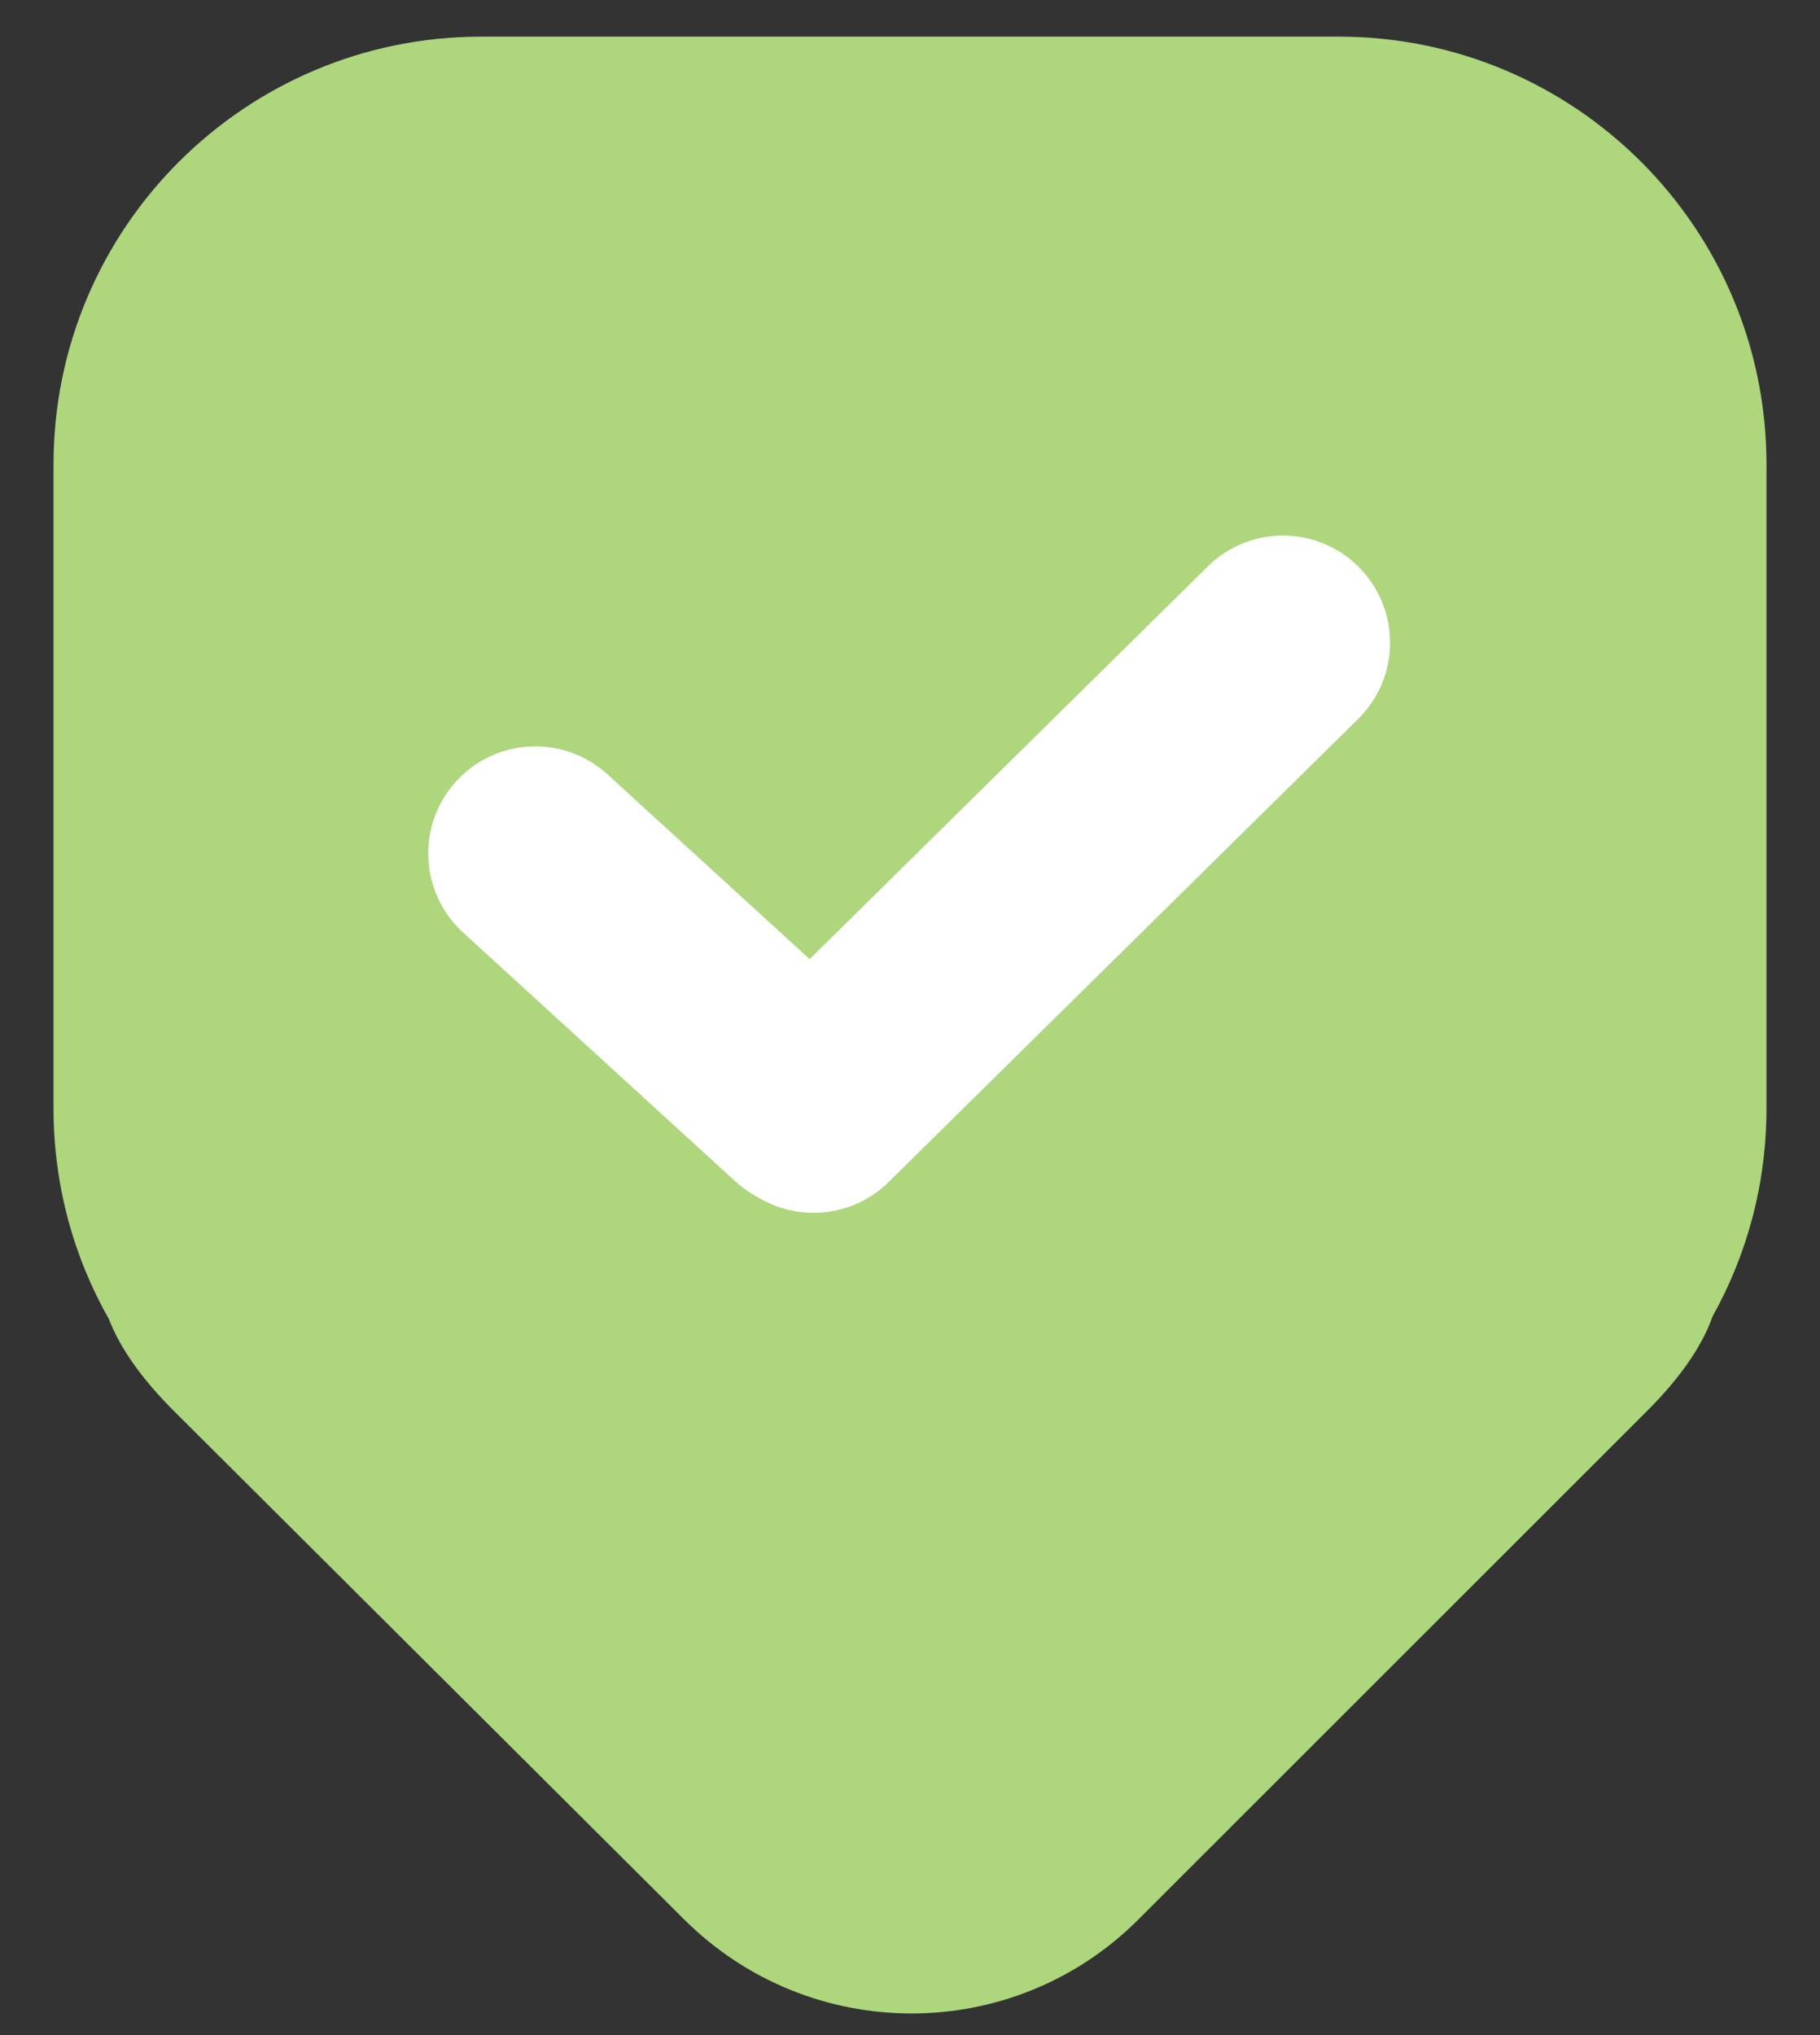<?xml version="1.0" encoding="UTF-8" standalone="no"?>
<svg width="17px" height="19px" viewBox="0 0 17 19" version="1.1" xmlns="http://www.w3.org/2000/svg" xmlns:xlink="http://www.w3.org/1999/xlink" xmlns:sketch="http://www.bohemiancoding.com/sketch/ns">
    <rect x="0" y="0" width="17" height="19" fill="#333333" stroke="none"/>
    <!-- Generator: Sketch 3.3.3 (12072) - http://www.bohemiancoding.com/sketch -->
    <title>Path Copy 15 + Rectangle 440 Copy 3</title>
    <desc>Created with Sketch.</desc>
    <defs></defs>
    <g id="Page-1" stroke="none" stroke-width="1" fill="none" fill-rule="evenodd" sketch:type="MSPage">
        <g id="agile-新主干优化-标注" sketch:type="MSArtboardGroup" transform="translate(-54, -949)">
            <g id="Path-Copy-29-+-Path-Copy-27-+-Path-Copy-24" sketch:type="MSLayerGroup" transform="translate(54, 809)">
                <g id="Path-Copy-15-+-Rectangle-440-Copy-3" transform="translate(0, 140)" sketch:type="MSShapeGroup">
                    <path d="M5.753,2.088 C6.334,1.758 7.006,1.57 7.721,1.57 L13.735,1.57 C15.941,1.57 17.728,3.359 17.728,5.566 L17.728,13.574 C17.728,15.781 15.941,17.57 13.735,17.57 L7.721,17.57 C7.017,17.57 6.355,17.388 5.781,17.067 C5.512,16.973 5.212,16.771 4.897,16.455 L0.15,11.704 C-1.023,10.531 -1.019,8.634 0.15,7.46 L4.897,2.694 C5.202,2.388 5.492,2.188 5.753,2.088 Z" id="Path-Copy-15" fill="#ADD67D" transform="translate(8.5, 9.57) rotate(-90) translate(-8.5, -9.57) "></path>
                    <path d="M7.044,4.727 C7.044,4.176 7.487,3.729 8.043,3.729 L9.045,3.729 C9.597,3.729 10.044,4.172 10.044,4.727 L10.044,7.725 C10.044,8.277 9.601,8.724 9.045,8.724 L8.043,8.724 C7.491,8.724 7.044,8.28 7.044,7.725 L7.044,4.727 Z M8.554,13.109 C9.383,13.109 10.054,12.437 10.054,11.609 C10.054,10.78 9.383,10.109 8.554,10.109 C7.726,10.109 7.054,10.78 7.054,11.609 C7.054,12.437 7.726,13.109 8.554,13.109 Z" id="Rectangle-440-Copy-3" transform="translate(8.549, 8.419) scale(-1, 1) translate(-8.549, -8.419) "></path>
                    <path d="M5,7.968 L7.545,10.293 L5,7.968 Z M7.599,10.323 L11.984,6 L7.599,10.323 Z" id="Line-Copy-19" stroke="#FFFFFF" stroke-width="2" stroke-linecap="round" stroke-linejoin="round"></path>
                </g>
            </g>
        </g>
    </g>
</svg>